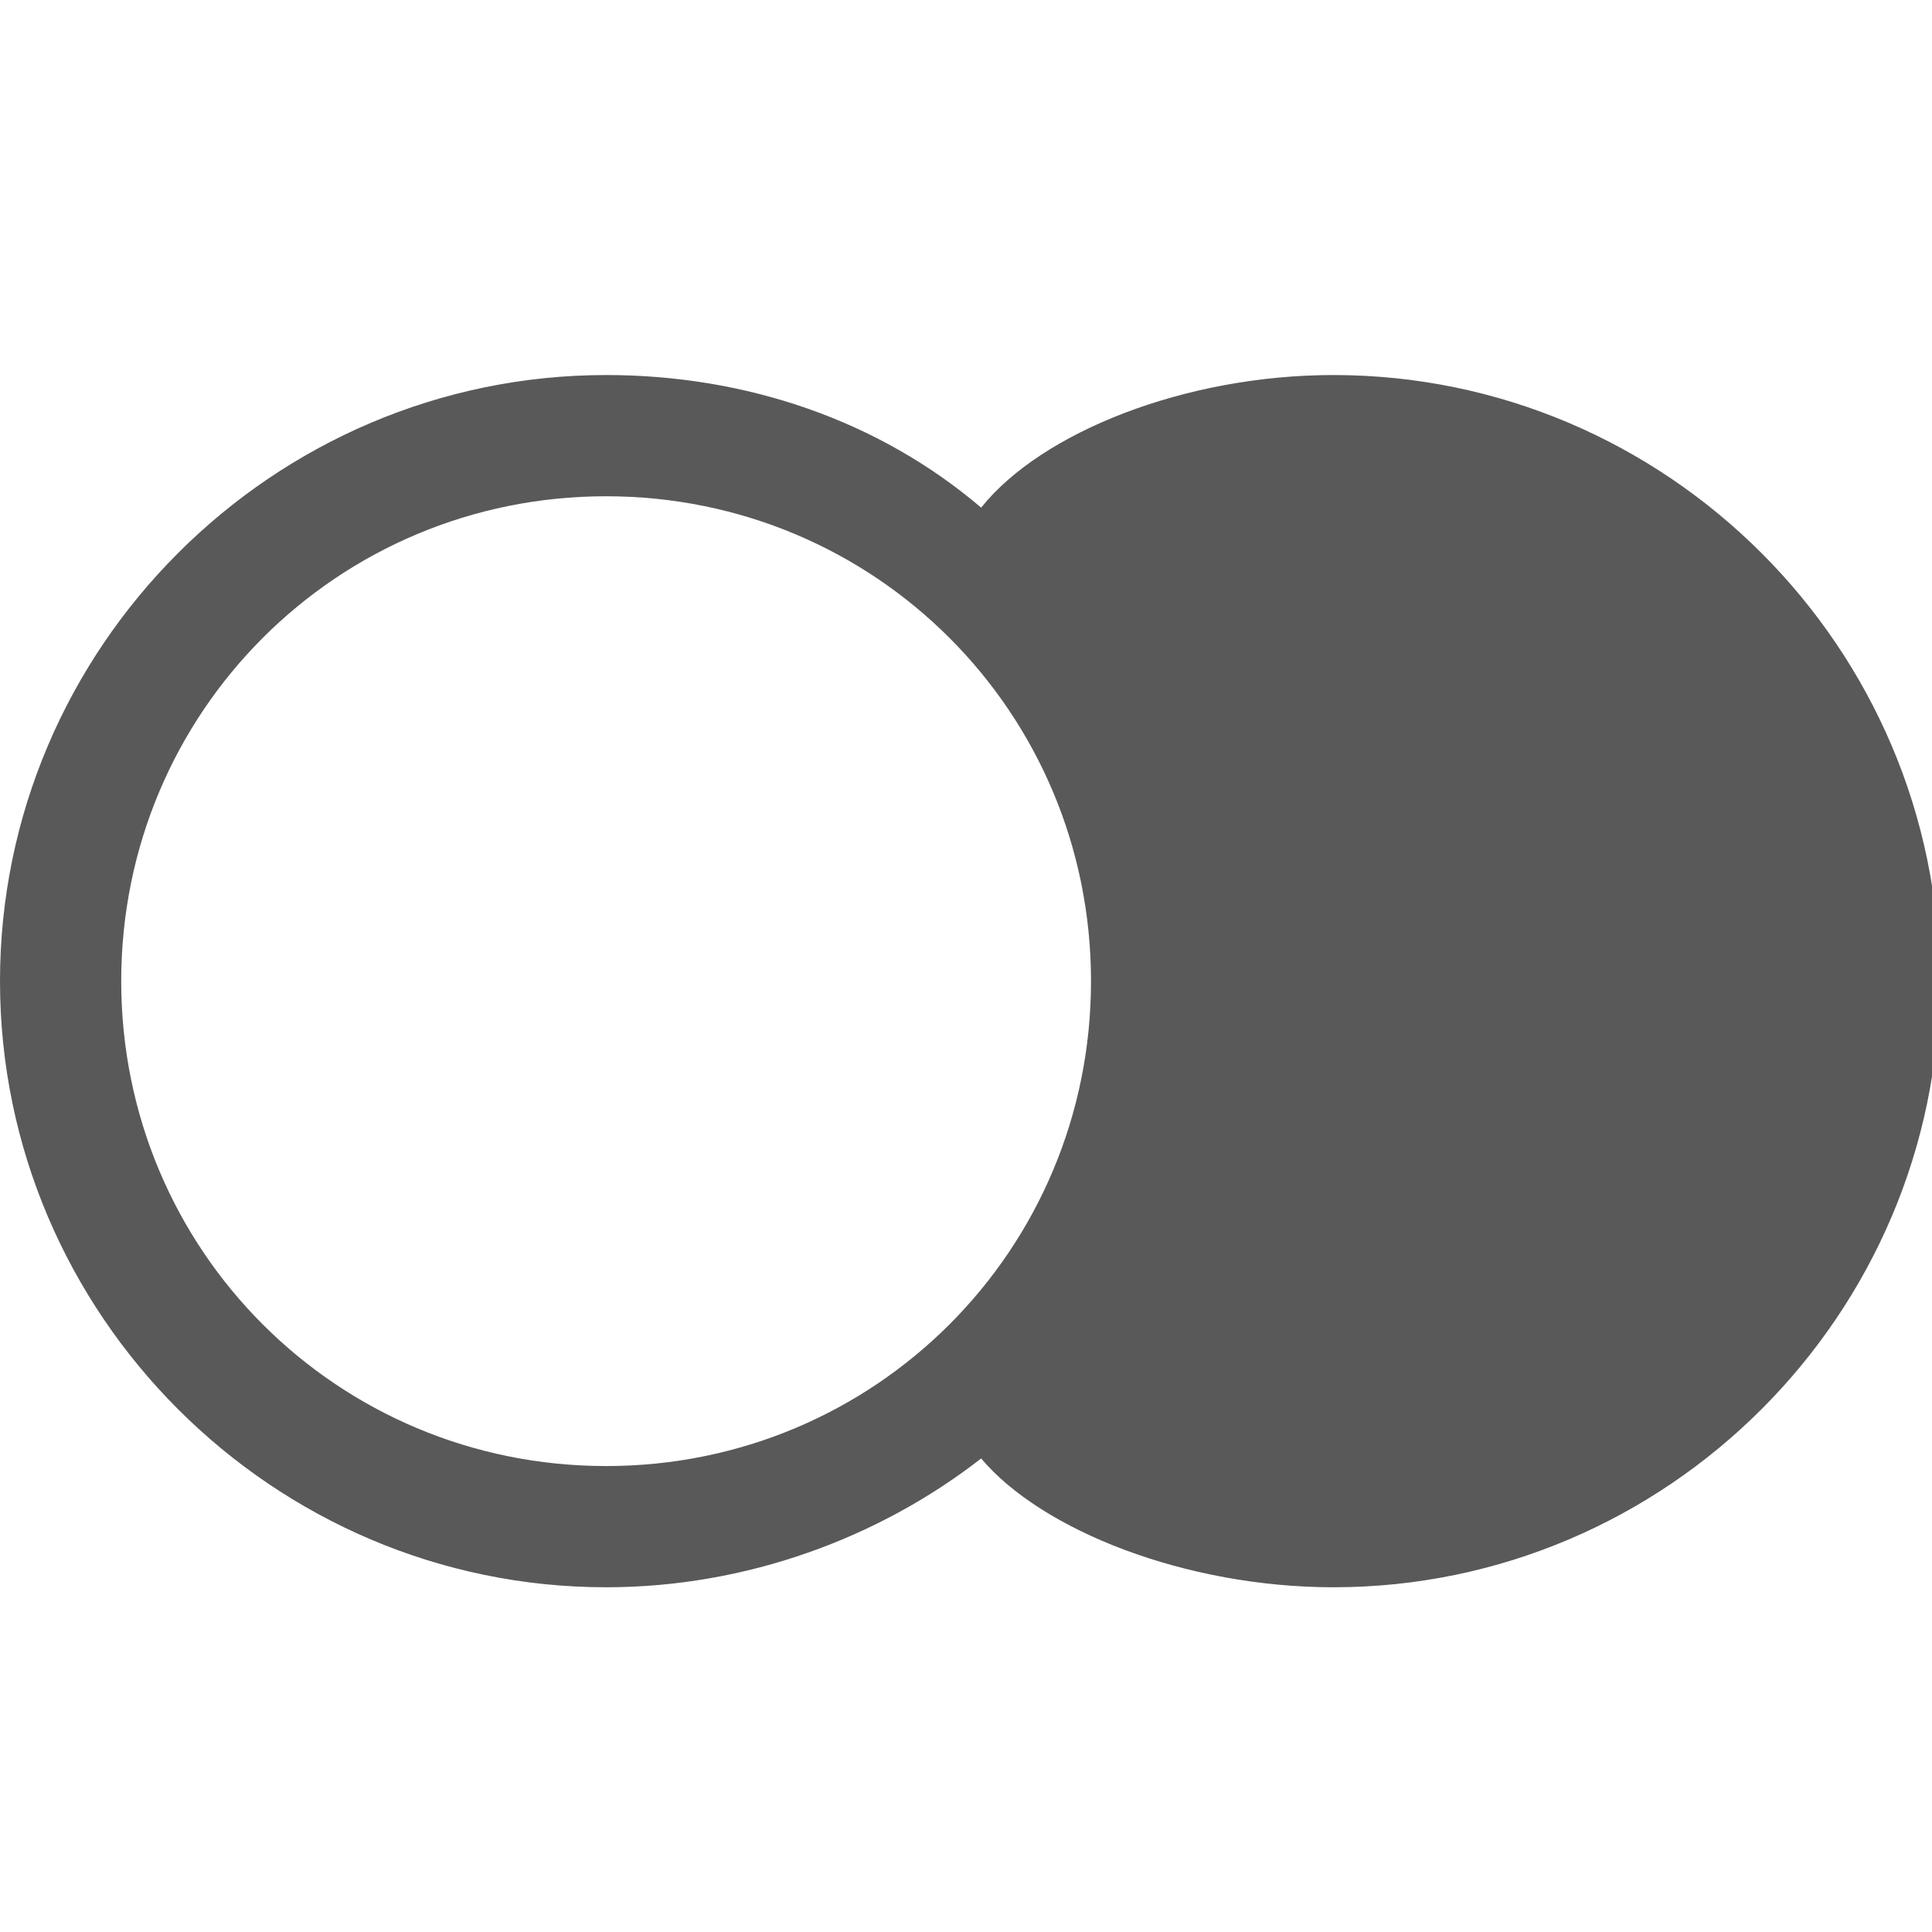 <svg xmlns="http://www.w3.org/2000/svg" version="1.1" xmlns:xlink="http://www.w3.org/1999/xlink" viewBox="0 0 510 510" preserveAspectRatio="xMidYMid">
                    <defs><style>.cls-1{fill:#595959;}</style></defs>
                    <title>substraction-a-b</title>
                    <g id="Layer_2" data-name="Layer 2"><g id="substraction-a-b">
                    <path class="cls-1" d="M0 259C0 171 72 99 160 99c37 0 72 12 99 35 16-20 54-35 93-35 88 0 160 72 160 160s-72 160-160 160c-39 0-77-15-93-34-27 21-62 34-99 34C72 419 0 347 0 259zm160 128c71 0 128-57 128-128s-57-128-128-128S32 188 32 259s57 128 128 128z"></path>
                    </g></g>
                    </svg>